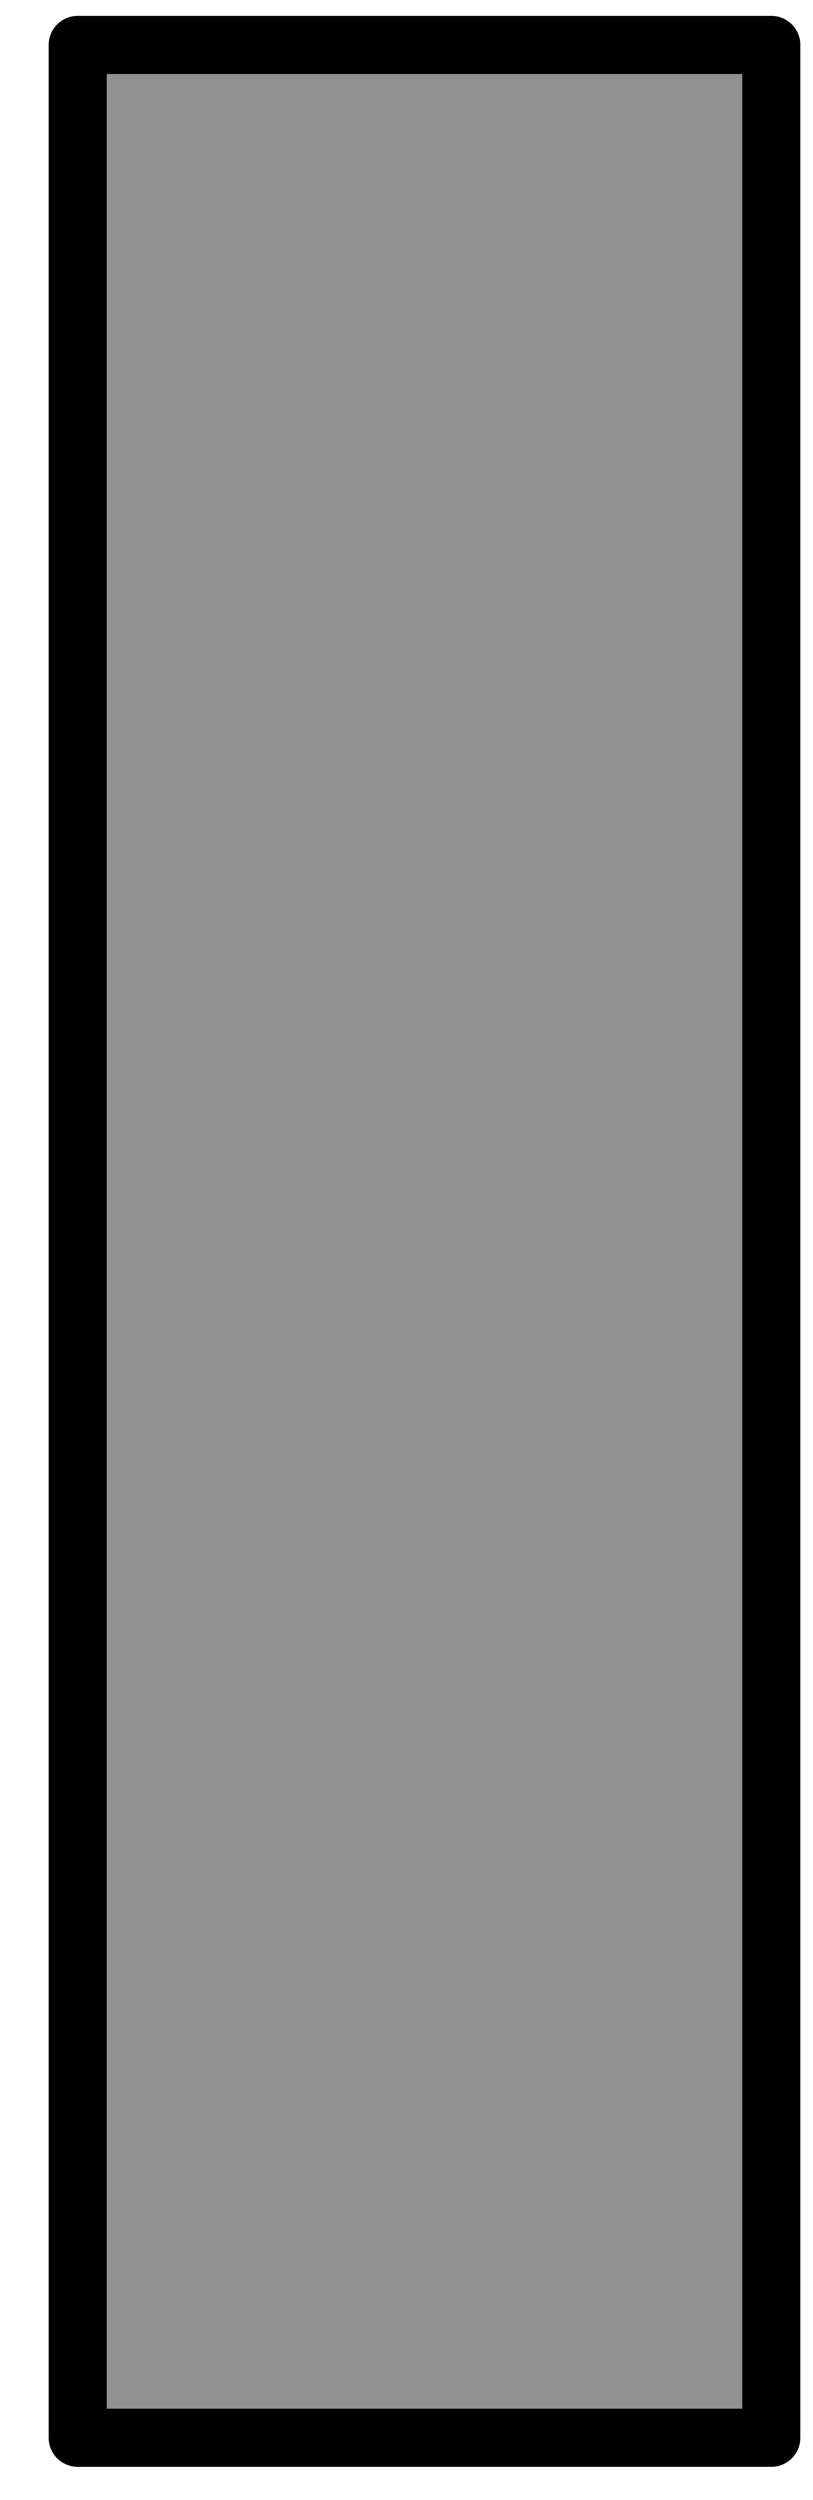 <svg width="14" height="43" viewBox="0 0 14 43" fill="none" xmlns="http://www.w3.org/2000/svg">
<path d="M13.282 0.773H1.338V41.932H13.282V0.773Z" fill="#919191" stroke="black" stroke-miterlimit="10" stroke-linecap="round" stroke-linejoin="round"/>
</svg>

